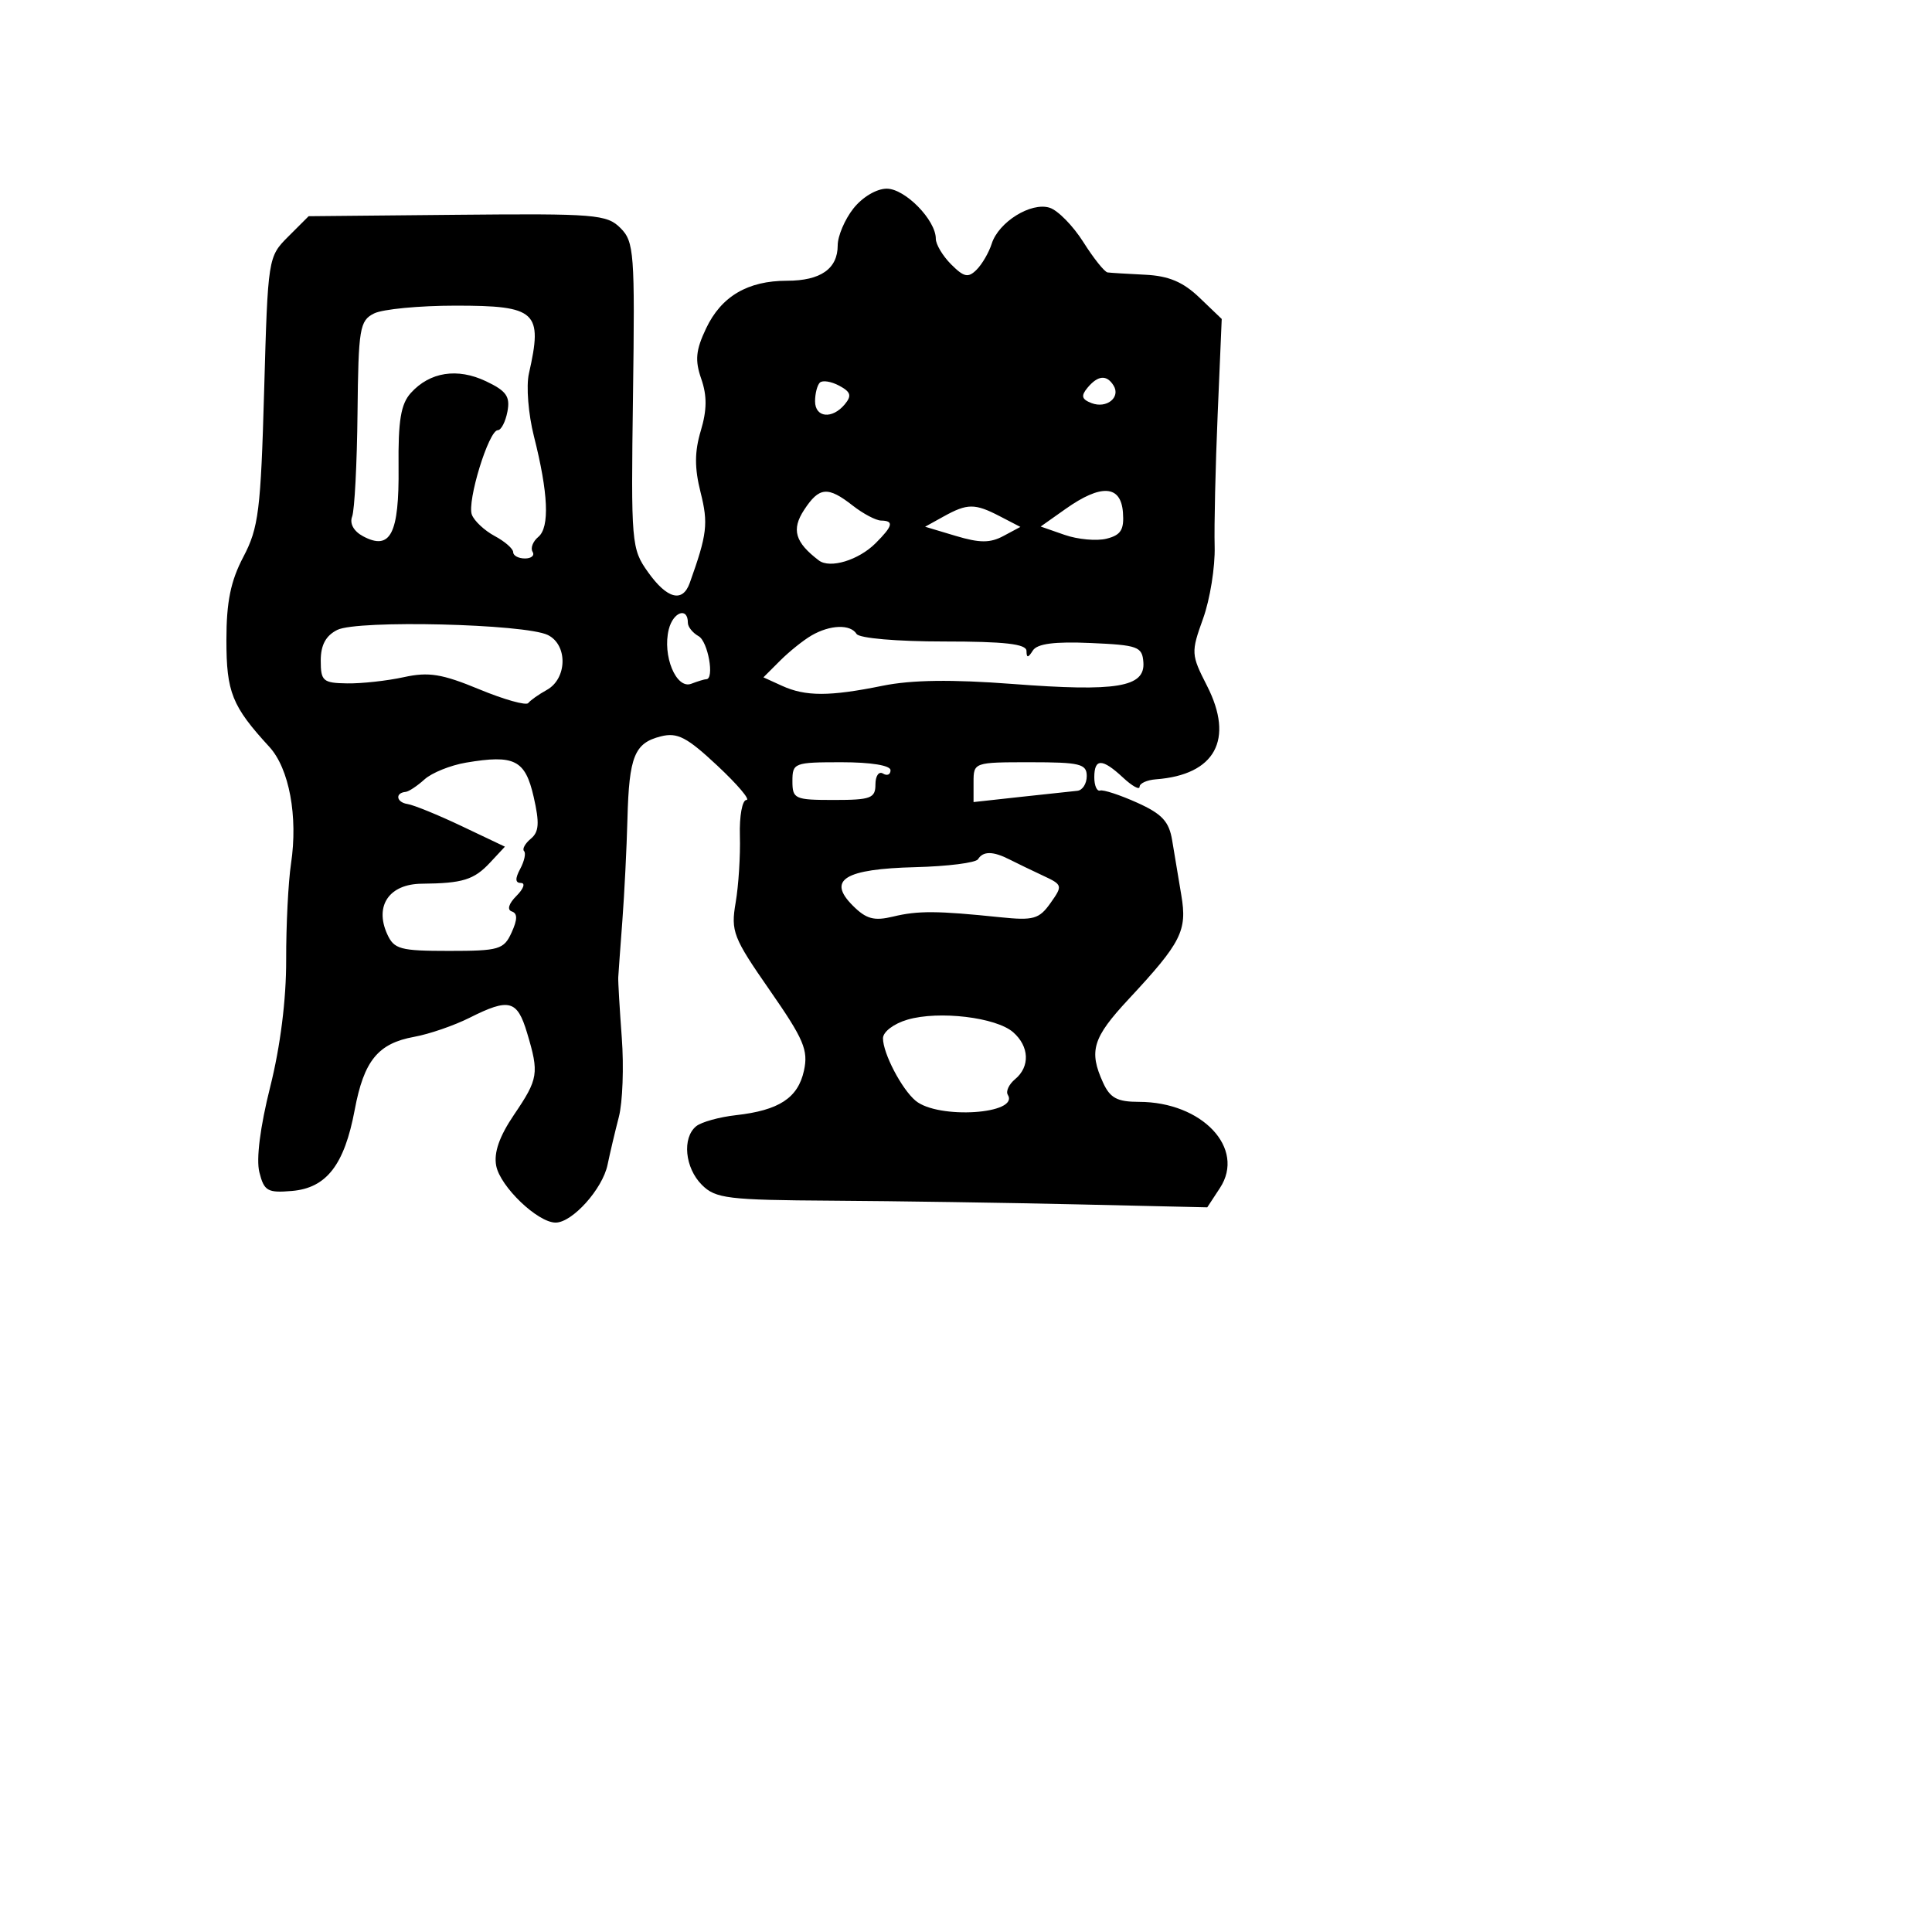 <svg xmlns="http://www.w3.org/2000/svg" width="256" height="256" viewBox="0 0 256 256" version="1.1">
	<path d="M 113.073 27.635 C 111.933 29.084, 111 31.279, 111 32.512 C 111 35.616, 108.730 37.200, 104.284 37.200 C 99.080 37.200, 95.578 39.263, 93.559 43.518 C 92.191 46.400, 92.063 47.742, 92.921 50.204 C 93.697 52.429, 93.680 54.335, 92.861 57.070 C 92.026 59.855, 92.018 62.014, 92.829 65.234 C 93.873 69.381, 93.705 70.784, 91.393 77.250 C 90.447 79.895, 88.393 79.360, 85.867 75.813 C 83.662 72.717, 83.605 72.047, 83.875 52.389 C 84.135 33.487, 84.025 32.025, 82.213 30.213 C 80.410 28.410, 78.878 28.286, 60.584 28.461 L 40.896 28.649 38.198 31.345 C 35.515 34.027, 35.497 34.138, 35 51.771 C 34.552 67.657, 34.266 69.945, 32.250 73.781 C 30.562 76.992, 30 79.747, 30 84.808 C 30 91.736, 30.736 93.568, 35.684 98.957 C 38.323 101.832, 39.501 108.171, 38.562 114.438 C 38.196 116.879, 37.906 122.616, 37.919 127.188 C 37.934 132.430, 37.152 138.644, 35.804 144.015 C 34.474 149.310, 33.930 153.585, 34.366 155.323 C 34.993 157.820, 35.451 158.084, 38.684 157.808 C 43.262 157.418, 45.633 154.355, 46.999 147.070 C 48.222 140.541, 50.085 138.255, 54.887 137.384 C 56.874 137.024, 60.170 135.890, 62.210 134.865 C 67.473 132.219, 68.533 132.497, 69.842 136.866 C 71.452 142.239, 71.339 142.946, 68.112 147.706 C 66.168 150.575, 65.416 152.725, 65.749 154.467 C 66.279 157.241, 71.254 162, 73.622 162 C 75.839 162, 79.842 157.542, 80.505 154.336 C 80.827 152.776, 81.501 149.925, 82.001 148 C 82.502 146.075, 82.677 141.350, 82.390 137.500 C 82.104 133.650, 81.893 130.050, 81.922 129.500 C 81.951 128.950, 82.196 125.575, 82.466 122 C 82.736 118.425, 83.039 112.350, 83.140 108.500 C 83.358 100.208, 84.071 98.450, 87.573 97.571 C 89.759 97.022, 91.012 97.673, 95.056 101.456 C 97.728 103.955, 99.461 106, 98.907 106 C 98.352 106, 97.962 108.134, 98.039 110.750 C 98.116 113.362, 97.863 117.346, 97.477 119.602 C 96.825 123.419, 97.140 124.228, 101.998 131.215 C 106.514 137.711, 107.126 139.151, 106.528 141.871 C 105.734 145.487, 103.230 147.126, 97.521 147.766 C 95.310 148.014, 92.938 148.673, 92.250 149.231 C 90.364 150.761, 90.749 154.749, 93 157 C 94.816 158.816, 96.406 159.009, 110.250 159.096 C 118.638 159.149, 133.255 159.369, 142.734 159.586 L 159.968 159.978 161.650 157.412 C 165.090 152.161, 159.297 146.005, 150.911 146.002 C 148.035 146, 147.090 145.493, 146.161 143.453 C 144.249 139.257, 144.783 137.511, 149.540 132.403 C 156.546 124.880, 157.330 123.333, 156.529 118.612 C 156.145 116.351, 155.600 113.086, 155.319 111.358 C 154.909 108.848, 153.976 107.843, 150.674 106.358 C 148.400 105.336, 146.194 104.613, 145.770 104.750 C 145.347 104.888, 145 104.100, 145 103 C 145 100.459, 146.054 100.470, 148.811 103.039 C 150.015 104.160, 151 104.706, 151 104.252 C 151 103.797, 151.979 103.352, 153.175 103.262 C 161.015 102.671, 163.569 97.995, 159.937 90.877 C 157.819 86.725, 157.803 86.449, 159.418 81.957 C 160.335 79.408, 161.023 75.112, 160.948 72.411 C 160.872 69.710, 161.052 61.822, 161.348 54.882 L 161.885 42.264 158.933 39.436 C 156.765 37.359, 154.856 36.554, 151.741 36.403 C 149.408 36.290, 147.168 36.153, 146.763 36.099 C 146.357 36.044, 144.911 34.236, 143.550 32.079 C 142.189 29.923, 140.179 27.874, 139.083 27.526 C 136.619 26.744, 132.321 29.413, 131.407 32.293 C 131.038 33.455, 130.137 35.006, 129.404 35.739 C 128.294 36.849, 127.731 36.731, 126.036 35.036 C 124.916 33.916, 124 32.386, 124 31.635 C 124 29.157, 119.927 25, 117.500 25 C 116.147 25, 114.263 26.121, 113.073 27.635 M 49.569 41.532 C 47.658 42.485, 47.490 43.494, 47.373 54.740 C 47.303 61.437, 46.982 67.603, 46.660 68.443 C 46.304 69.373, 46.867 70.394, 48.101 71.054 C 51.741 73.002, 52.901 70.746, 52.811 61.900 C 52.749 55.729, 53.112 53.534, 54.439 52.068 C 56.957 49.285, 60.600 48.717, 64.391 50.515 C 67.100 51.801, 67.620 52.537, 67.236 54.544 C 66.978 55.895, 66.405 57, 65.964 57 C 64.759 57, 61.855 66.459, 62.525 68.203 C 62.844 69.037, 64.207 70.308, 65.553 71.028 C 66.899 71.749, 68 72.712, 68 73.169 C 68 73.626, 68.702 74, 69.559 74 C 70.416 74, 70.871 73.601, 70.570 73.113 C 70.269 72.626, 70.611 71.738, 71.331 71.140 C 72.855 69.875, 72.657 65.343, 70.748 57.810 C 70.006 54.882, 69.707 51.154, 70.083 49.500 C 71.947 41.285, 71.098 40.500, 60.354 40.500 C 55.561 40.500, 50.707 40.964, 49.569 41.532 M 108.631 50.702 C 108.284 51.049, 108 52.158, 108 53.167 C 108 55.349, 110.272 55.582, 111.942 53.570 C 112.888 52.429, 112.737 51.930, 111.196 51.105 C 110.133 50.536, 108.979 50.355, 108.631 50.702 M 144.097 51.383 C 143.205 52.458, 143.327 52.911, 144.642 53.416 C 146.625 54.177, 148.525 52.658, 147.554 51.087 C 146.647 49.619, 145.478 49.719, 144.097 51.383 M 106.548 67.567 C 104.846 70.164, 105.340 71.859, 108.500 74.260 C 109.976 75.382, 113.771 74.229, 116.025 71.975 C 118.320 69.680, 118.482 69.009, 116.750 68.978 C 116.063 68.966, 114.375 68.076, 113 67 C 109.684 64.406, 108.554 64.505, 106.548 67.567 M 141.198 67.433 L 137.895 69.768 141.066 70.873 C 142.810 71.481, 145.312 71.709, 146.626 71.379 C 148.530 70.901, 148.970 70.193, 148.795 67.890 C 148.519 64.264, 145.902 64.107, 141.198 67.433 M 125.041 68.433 L 122.582 69.794 126.643 71.011 C 129.815 71.961, 131.198 71.964, 132.955 71.024 L 135.206 69.819 132.489 68.410 C 129.170 66.688, 128.186 66.691, 125.041 68.433 M 88.618 83.387 C 87.744 86.869, 89.600 91.367, 91.596 90.602 C 92.458 90.271, 93.352 90, 93.582 90 C 94.703 90, 93.816 84.996, 92.571 84.300 C 91.785 83.860, 91.144 83.061, 91.146 82.525 C 91.155 80.397, 89.201 81.063, 88.618 83.387 M 44.694 83.465 C 43.173 84.223, 42.500 85.470, 42.500 87.530 C 42.500 90.248, 42.797 90.504, 46 90.553 C 47.925 90.582, 51.300 90.211, 53.500 89.729 C 56.796 89.006, 58.556 89.289, 63.498 91.334 C 66.797 92.699, 69.722 93.519, 69.998 93.158 C 70.274 92.796, 71.379 92.014, 72.453 91.421 C 75.167 89.921, 75.252 85.448, 72.591 84.142 C 69.575 82.663, 47.384 82.124, 44.694 83.465 M 107.534 84.201 C 106.453 84.828, 104.576 86.333, 103.363 87.546 L 101.158 89.751 103.626 90.876 C 106.744 92.296, 109.933 92.294, 116.940 90.869 C 120.789 90.086, 126.100 90.012, 134.201 90.630 C 147.977 91.681, 151.742 91.058, 151.504 87.764 C 151.354 85.681, 150.795 85.476, 144.510 85.201 C 139.723 84.991, 137.432 85.290, 136.855 86.201 C 136.221 87.200, 136.027 87.211, 136.015 86.250 C 136.004 85.327, 133.137 85, 125.059 85 C 118.844 85, 113.851 84.568, 113.500 84 C 112.688 82.686, 109.989 82.777, 107.534 84.201 M 61.753 101.052 C 59.693 101.400, 57.218 102.398, 56.253 103.271 C 55.289 104.143, 54.163 104.890, 53.750 104.929 C 52.316 105.065, 52.509 106.311, 54 106.538 C 54.825 106.665, 58.066 107.987, 61.201 109.478 L 66.903 112.188 64.948 114.286 C 62.806 116.586, 61.314 117.048, 55.881 117.097 C 51.587 117.135, 49.611 120.002, 51.295 123.750 C 52.207 125.781, 53.006 126, 59.492 126 C 66.136 126, 66.763 125.816, 67.788 123.566 C 68.579 121.830, 68.587 121.029, 67.814 120.771 C 67.160 120.553, 67.406 119.737, 68.438 118.705 C 69.375 117.767, 69.645 117, 69.036 117 C 68.265 117, 68.233 116.433, 68.930 115.131 C 69.480 114.104, 69.710 113.043, 69.441 112.774 C 69.172 112.505, 69.574 111.768, 70.336 111.136 C 71.427 110.231, 71.506 109.056, 70.712 105.582 C 69.591 100.684, 68.176 99.968, 61.753 101.052 M 105 103.500 C 105 105.864, 105.300 106, 110.500 106 C 115.386 106, 116 105.770, 116 103.941 C 116 102.809, 116.450 102.160, 117 102.500 C 117.550 102.840, 118 102.641, 118 102.059 C 118 101.422, 115.408 101, 111.500 101 C 105.233 101, 105 101.090, 105 103.500 M 129 103.639 L 129 106.278 135.250 105.591 C 138.688 105.213, 142.063 104.851, 142.750 104.786 C 143.438 104.720, 144 103.842, 144 102.833 C 144 101.219, 143.106 101, 136.500 101 C 129.061 101, 129 101.022, 129 103.639 M 129.591 113.853 C 129.301 114.322, 125.562 114.796, 121.282 114.904 C 111.908 115.143, 109.576 116.576, 112.997 119.997 C 114.783 121.783, 115.814 122.062, 118.354 121.449 C 121.639 120.657, 124.167 120.673, 132.500 121.536 C 136.940 121.996, 137.690 121.786, 139.192 119.665 C 140.837 117.344, 140.808 117.241, 138.192 116.022 C 136.712 115.331, 134.719 114.369, 133.764 113.883 C 131.578 112.771, 130.265 112.762, 129.591 113.853 M 120.250 135.108 C 118.424 135.641, 117 136.724, 117 137.578 C 117 139.576, 119.483 144.326, 121.327 145.857 C 124.313 148.335, 135.127 147.632, 133.539 145.063 C 133.255 144.603, 133.692 143.671, 134.511 142.991 C 136.505 141.336, 136.392 138.654, 134.250 136.777 C 131.988 134.797, 124.409 133.893, 120.250 135.108" stroke="none" fill="black" fill-rule="evenodd"/>
</svg>